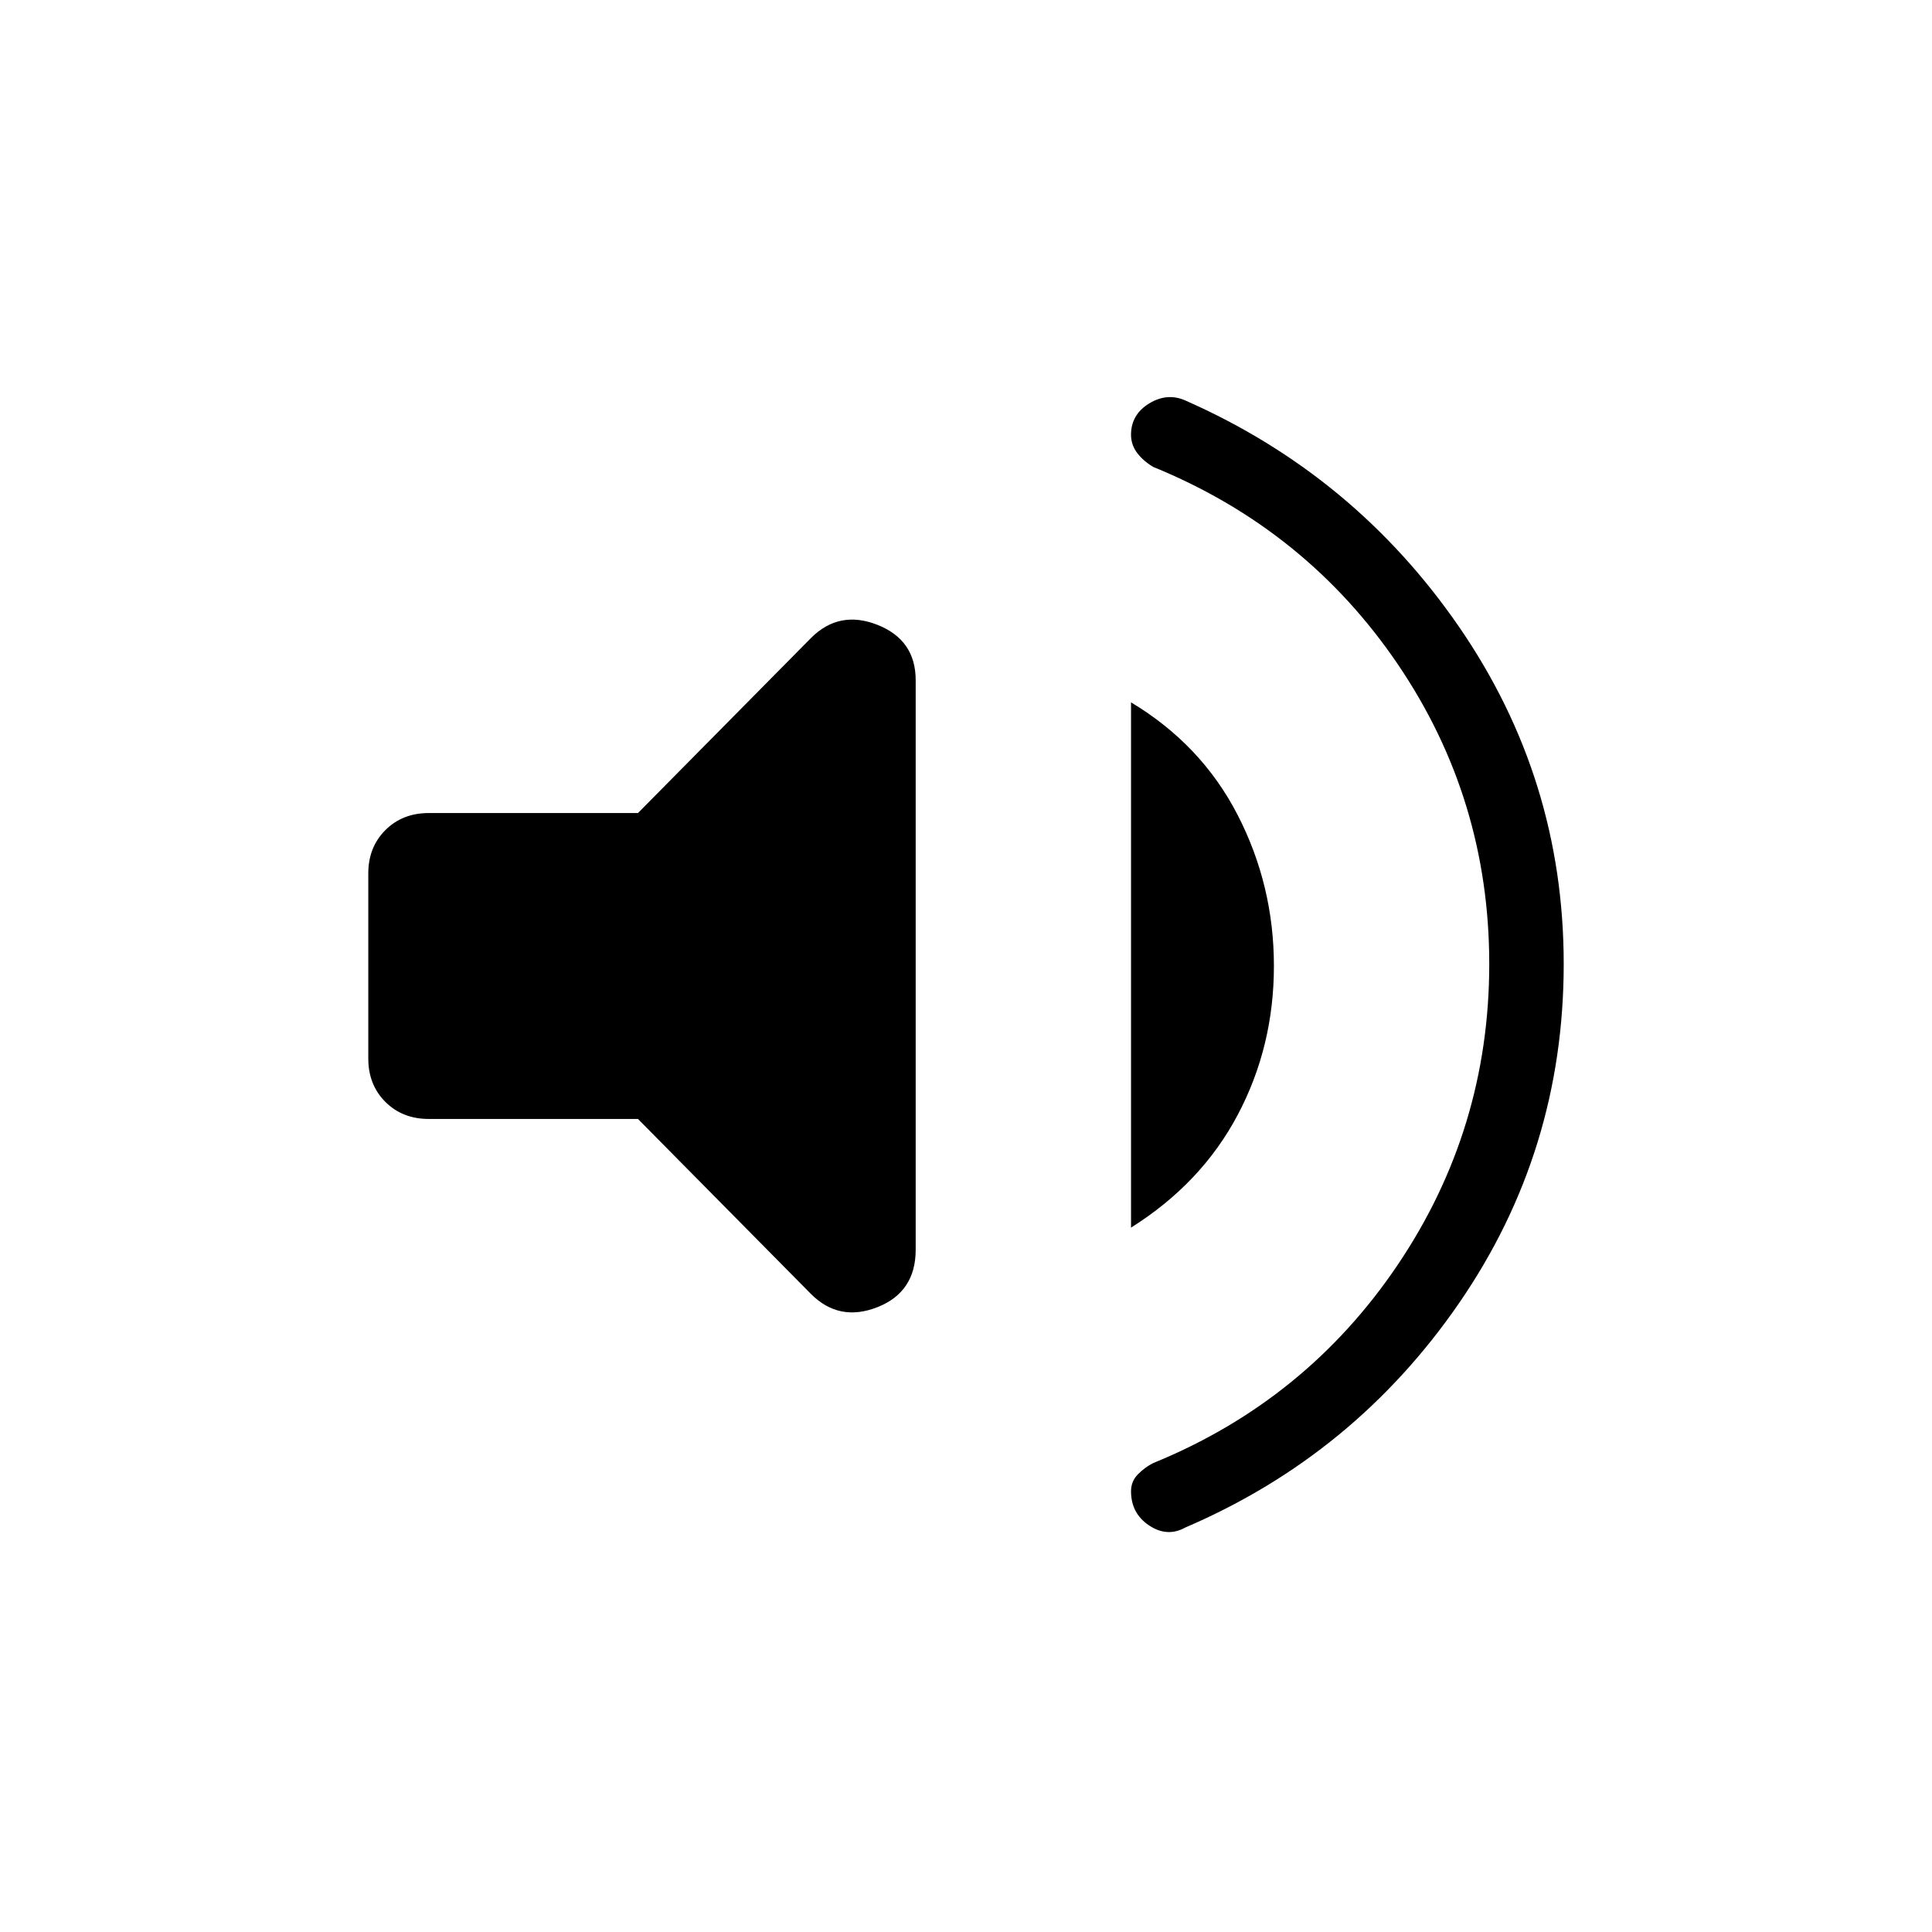 <svg xmlns="http://www.w3.org/2000/svg" height="24" width="24"><path d="M14.725 18.975Q14.5 19.1 14.275 18.95Q14.05 18.8 14.05 18.525Q14.05 18.4 14.138 18.312Q14.225 18.225 14.325 18.175Q16.225 17.4 17.363 15.712Q18.5 14.025 18.5 11.975Q18.5 9.925 17.363 8.25Q16.225 6.575 14.325 5.8Q14.2 5.725 14.125 5.625Q14.05 5.525 14.05 5.4Q14.05 5.15 14.275 5.012Q14.5 4.875 14.725 4.975Q16.825 5.9 18.125 7.787Q19.425 9.675 19.425 11.975Q19.425 14.3 18.125 16.188Q16.825 18.075 14.725 18.975ZM5.325 13.9Q5 13.9 4.787 13.688Q4.575 13.475 4.575 13.15V10.85Q4.575 10.525 4.787 10.312Q5 10.1 5.325 10.1H7.925L10.075 7.925Q10.425 7.575 10.9 7.762Q11.375 7.95 11.375 8.45V15.525Q11.375 16.05 10.9 16.238Q10.425 16.425 10.075 16.075L7.925 13.9ZM14.05 15.25V8.725Q14.925 9.25 15.375 10.125Q15.825 11 15.825 12Q15.825 13 15.375 13.85Q14.925 14.7 14.05 15.25Z"/></svg>